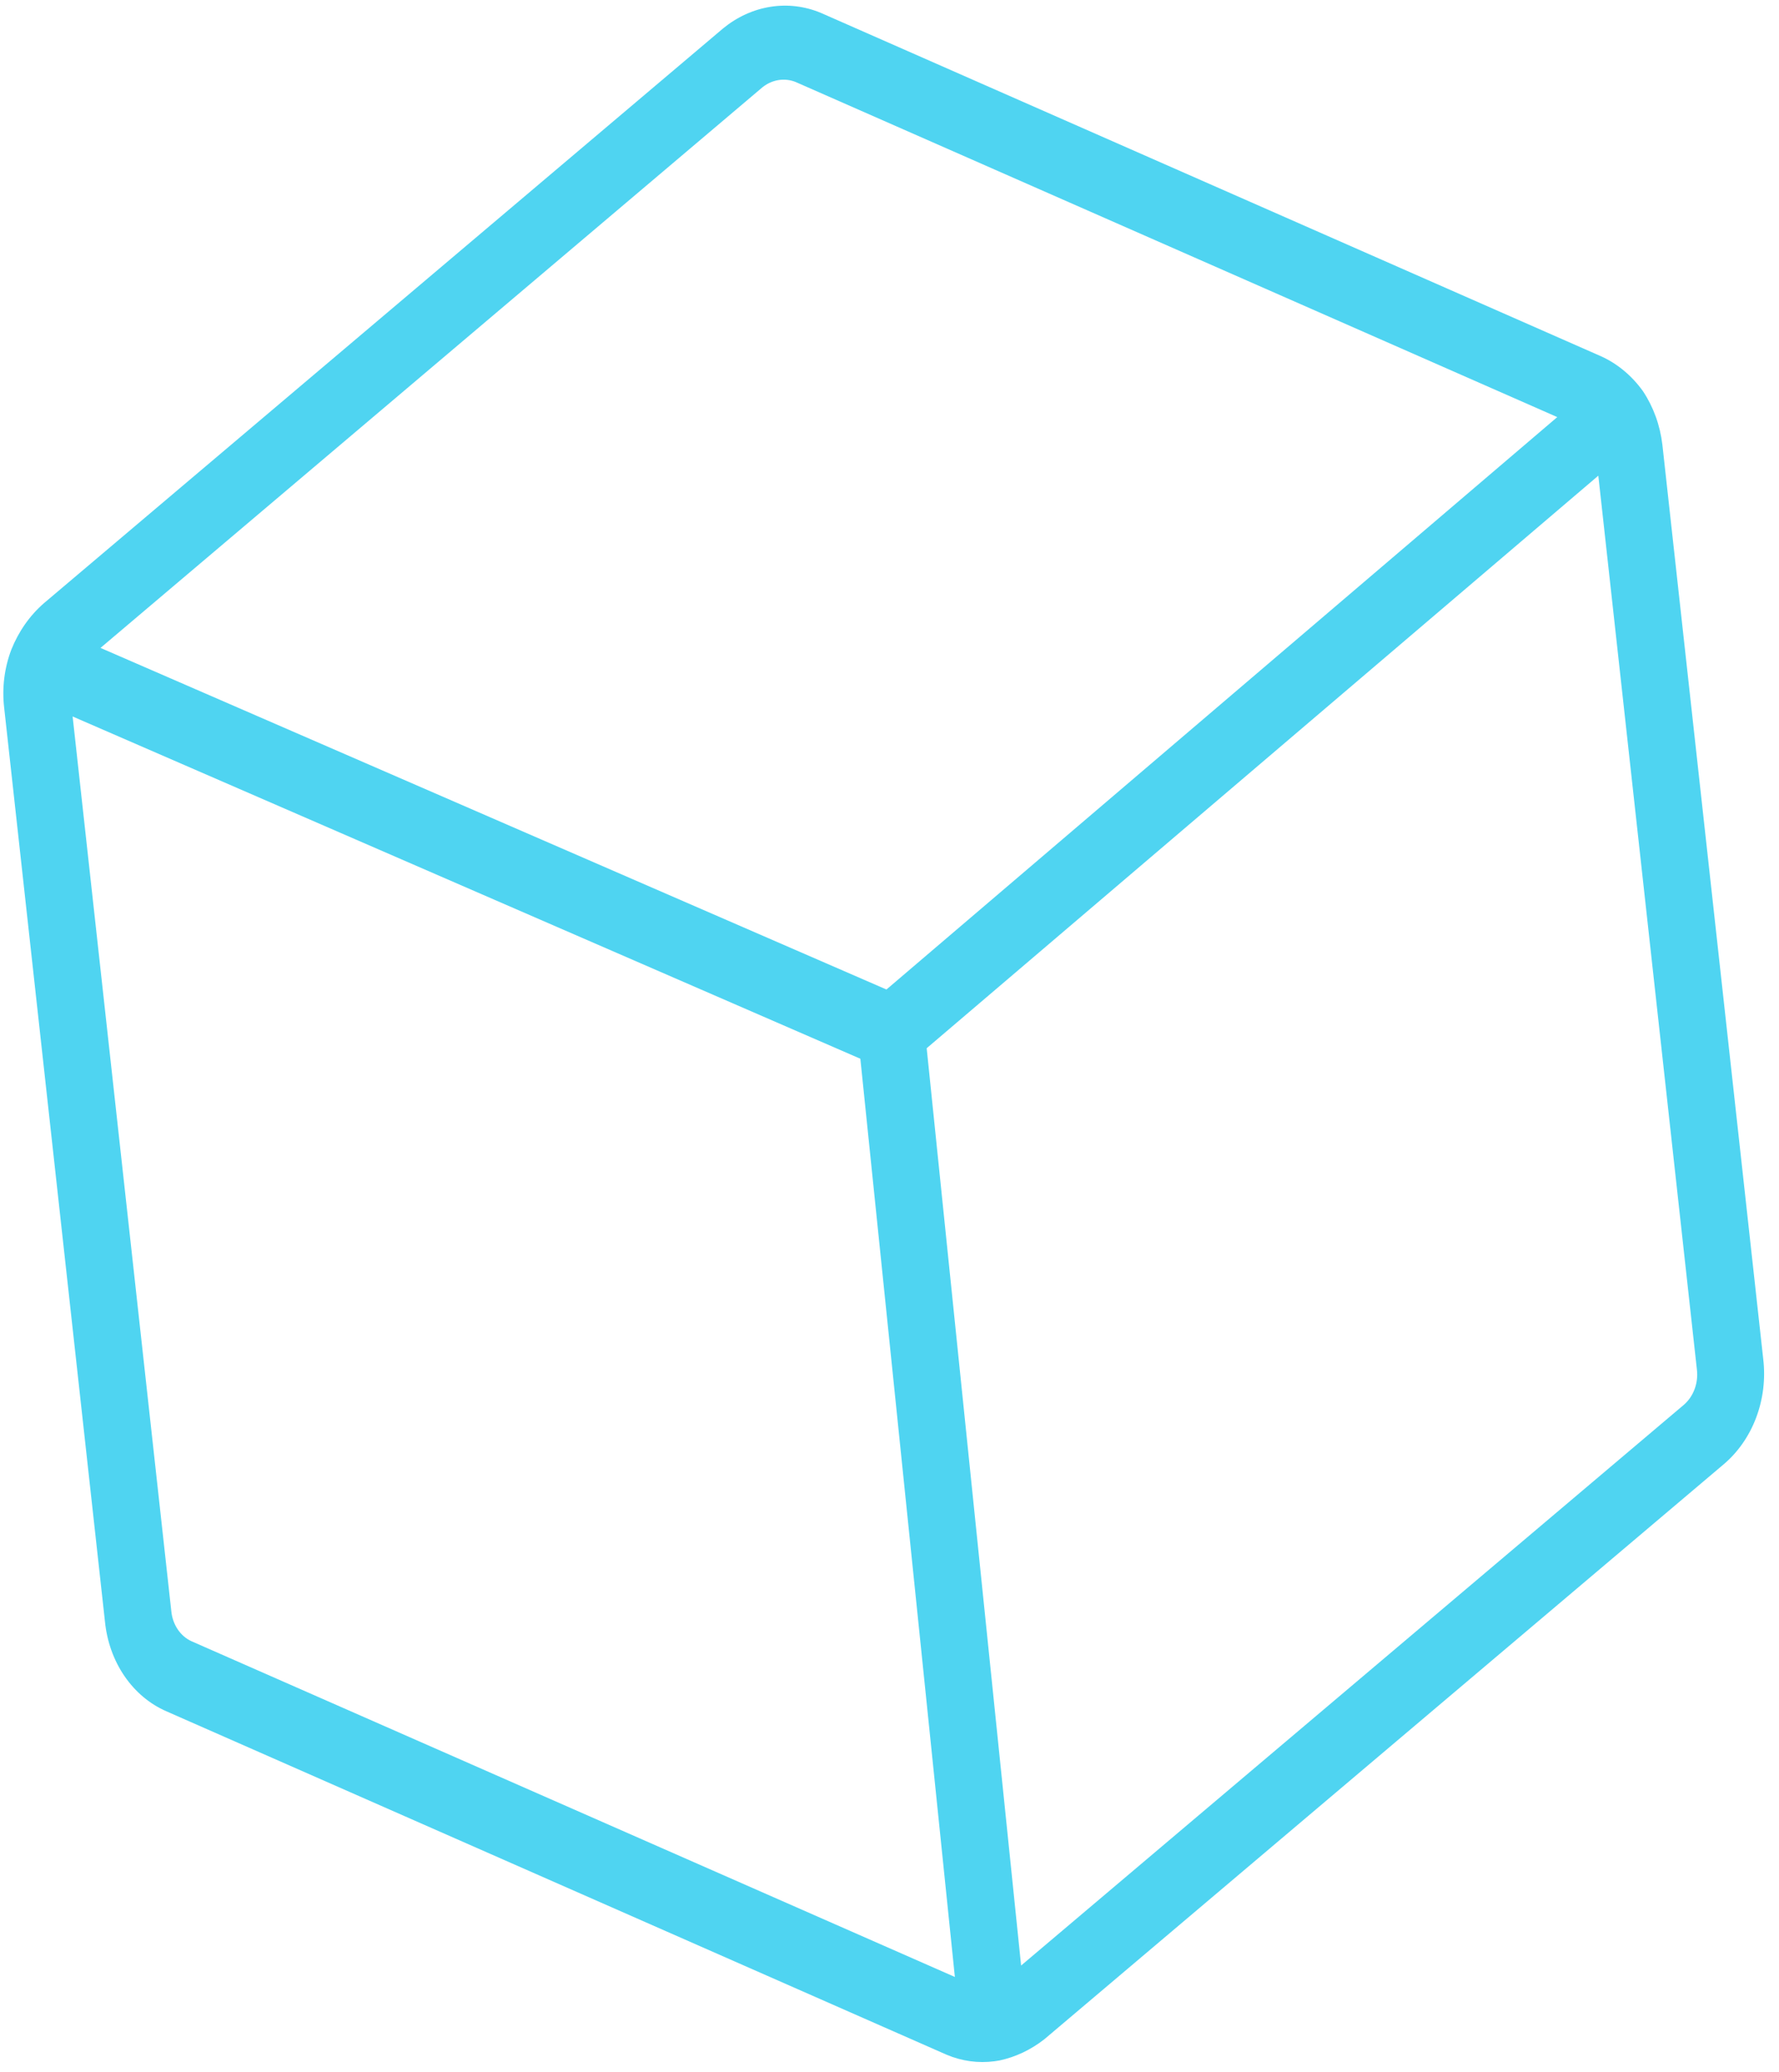 <svg width="91" height="106" viewBox="0 0 91 106" fill="none" xmlns="http://www.w3.org/2000/svg">
<path d="M84.043 20.014C83.478 19.225 82.743 18.611 81.904 18.229L41.992 0.66C41.172 0.317 40.285 0.209 39.412 0.348C38.538 0.486 37.705 0.866 36.988 1.453L2.255 30.851C1.528 31.48 0.951 32.302 0.577 33.24C0.223 34.176 0.097 35.196 0.212 36.194L5.371 82.972C5.475 83.987 5.82 84.947 6.372 85.751C6.924 86.555 7.662 87.174 8.508 87.543L48.419 105.112C49.198 105.442 50.04 105.557 50.873 105.447L51.127 105.407C51.951 105.231 52.734 104.86 53.424 104.319L88.156 74.921C88.893 74.302 89.471 73.475 89.83 72.526C90.188 71.577 90.314 70.542 90.194 69.53L85.035 22.753C84.917 21.757 84.576 20.815 84.043 20.014ZM39.003 4.464C39.247 4.269 39.53 4.143 39.825 4.096C40.121 4.049 40.421 4.083 40.699 4.195L79.658 21.337L45.344 50.62L5.141 33.145L39.003 4.464ZM9.795 83.96C9.517 83.833 9.274 83.625 9.093 83.357C8.912 83.089 8.798 82.77 8.764 82.434L3.715 36.653L44.009 54.162L48.844 101.135L9.795 83.96ZM86.136 71.863L52.232 100.55L47.402 53.624L81.758 24.334L86.801 70.068C86.841 70.403 86.8 70.746 86.683 71.062C86.567 71.377 86.378 71.653 86.136 71.863Z" fill="#4FD4F1"/>
</svg>
